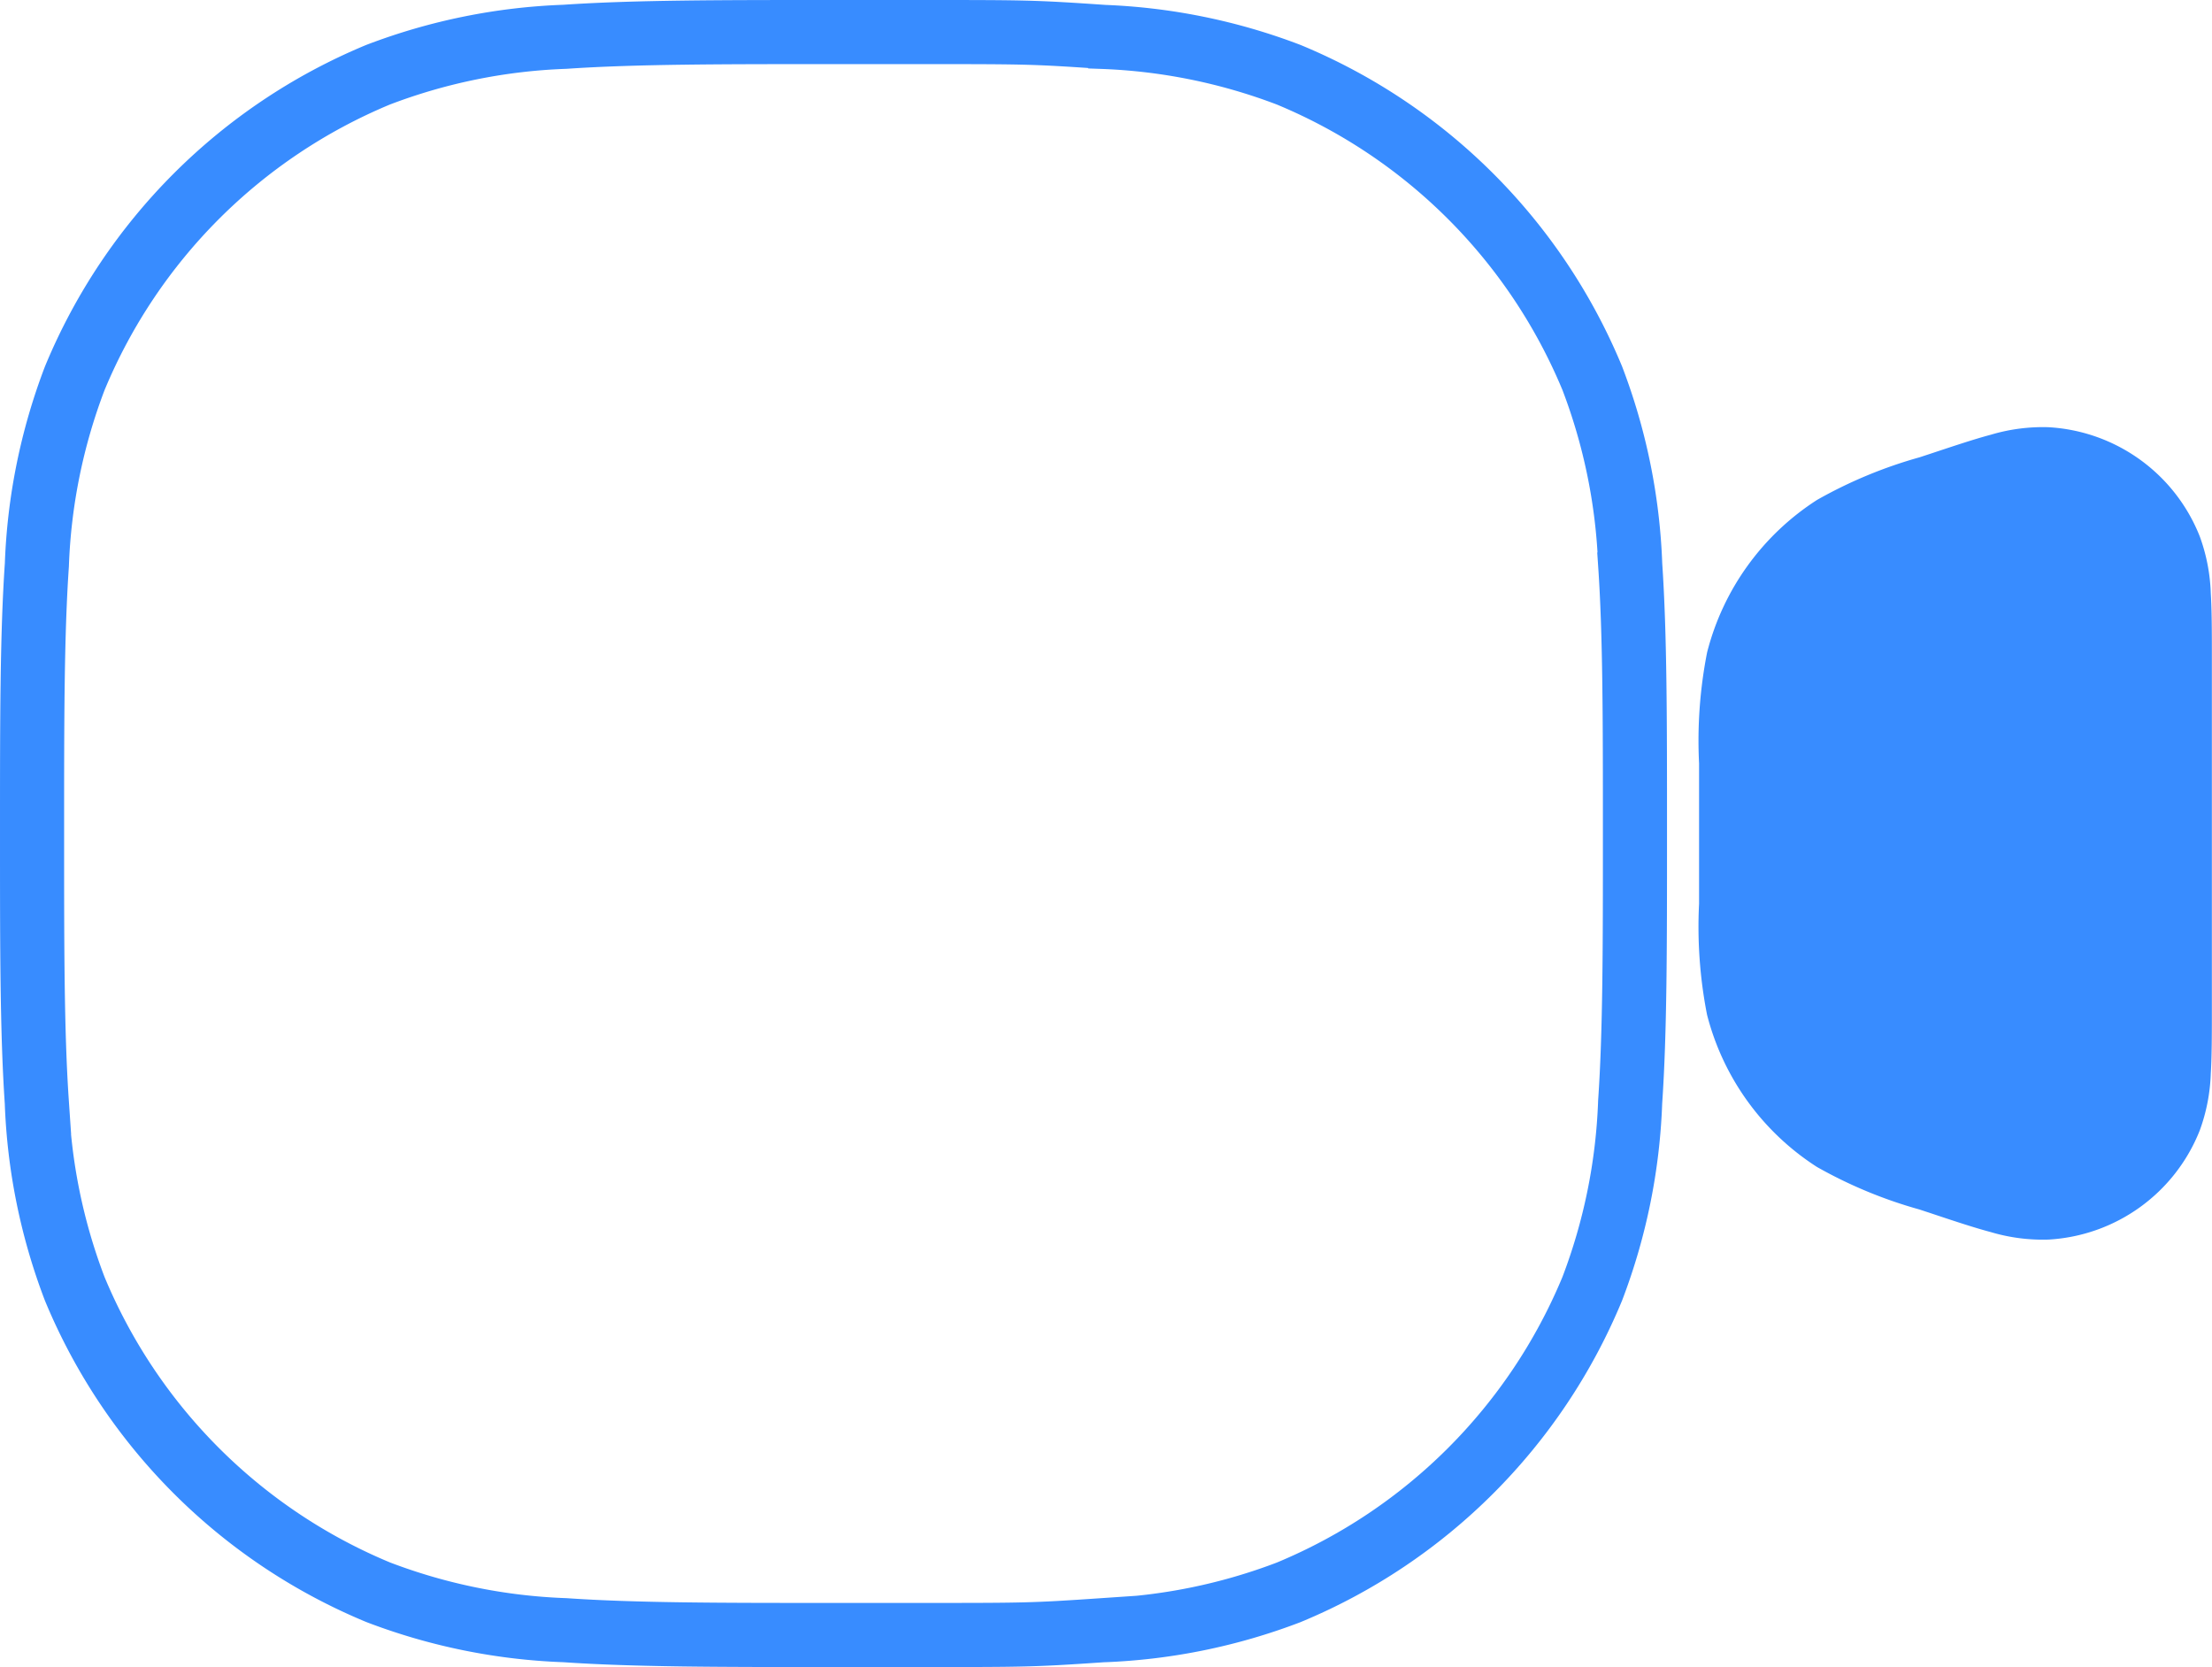 <svg xmlns="http://www.w3.org/2000/svg" width="34.5" height="26" viewBox="0 0 34.5 26">
  <g id="Group_10748" data-name="Group 10748" transform="translate(-1108.5 -409.5)">
    <path id="Path_21398" data-name="Path 21398" d="M32.451,13.663a2.843,2.843,0,0,0-.9.117c-.27.072-.594.181-.971.306l-.028.009-.112.037a7.134,7.134,0,0,0-1.6.665,4,4,0,0,0-1.715,2.379A7.13,7.13,0,0,0,27,18.907v2.187a7.13,7.13,0,0,0,.124,1.731A4,4,0,0,0,28.838,25.2a7.134,7.134,0,0,0,1.6.664l.112.037.028.009c.377.126.7.234.971.306a2.843,2.843,0,0,0,.9.117,2.7,2.7,0,0,0,2.359-1.7,2.845,2.845,0,0,0,.173-.889c.017-.279.017-.621.017-1.018V17.27c0-.4,0-.739-.017-1.018a2.844,2.844,0,0,0-.173-.889,2.7,2.7,0,0,0-2.359-1.7Z" transform="translate(1108 402.5)" fill="#388cff"/>
    <path id="Path_21352" data-name="Path 21352" d="M22.939,12.574C21.85,12.5,21.75,12.5,20.046,12.5H18.7c-1.709,0-3.054,0-4.142.074a9.059,9.059,0,0,0-2.91.591A8.75,8.75,0,0,0,6.916,17.9a9.056,9.056,0,0,0-.591,2.91c-.075,1.09-.075,2.44-.075,4.144v.093c0,1.709,0,3.054.074,4.142a9.056,9.056,0,0,0,.591,2.91,8.75,8.75,0,0,0,4.735,4.735,9.059,9.059,0,0,0,2.91.591c1.09.075,2.44.075,4.144.075h1.343c1.709,0,1.8,0,2.892-.074a9.059,9.059,0,0,0,2.91-.591A8.75,8.75,0,0,0,30.584,32.1a9.059,9.059,0,0,0,.591-2.91c.075-1.09.075-2.44.075-4.144v-.093c0-1.709,0-3.054-.074-4.142a9.059,9.059,0,0,0-.591-2.91,8.75,8.75,0,0,0-4.735-4.735,9.059,9.059,0,0,0-2.91-.591Z" transform="translate(1102.75 397.5)" fill="none" stroke="#388cff" stroke-width="1"/>
  </g>
</svg>
